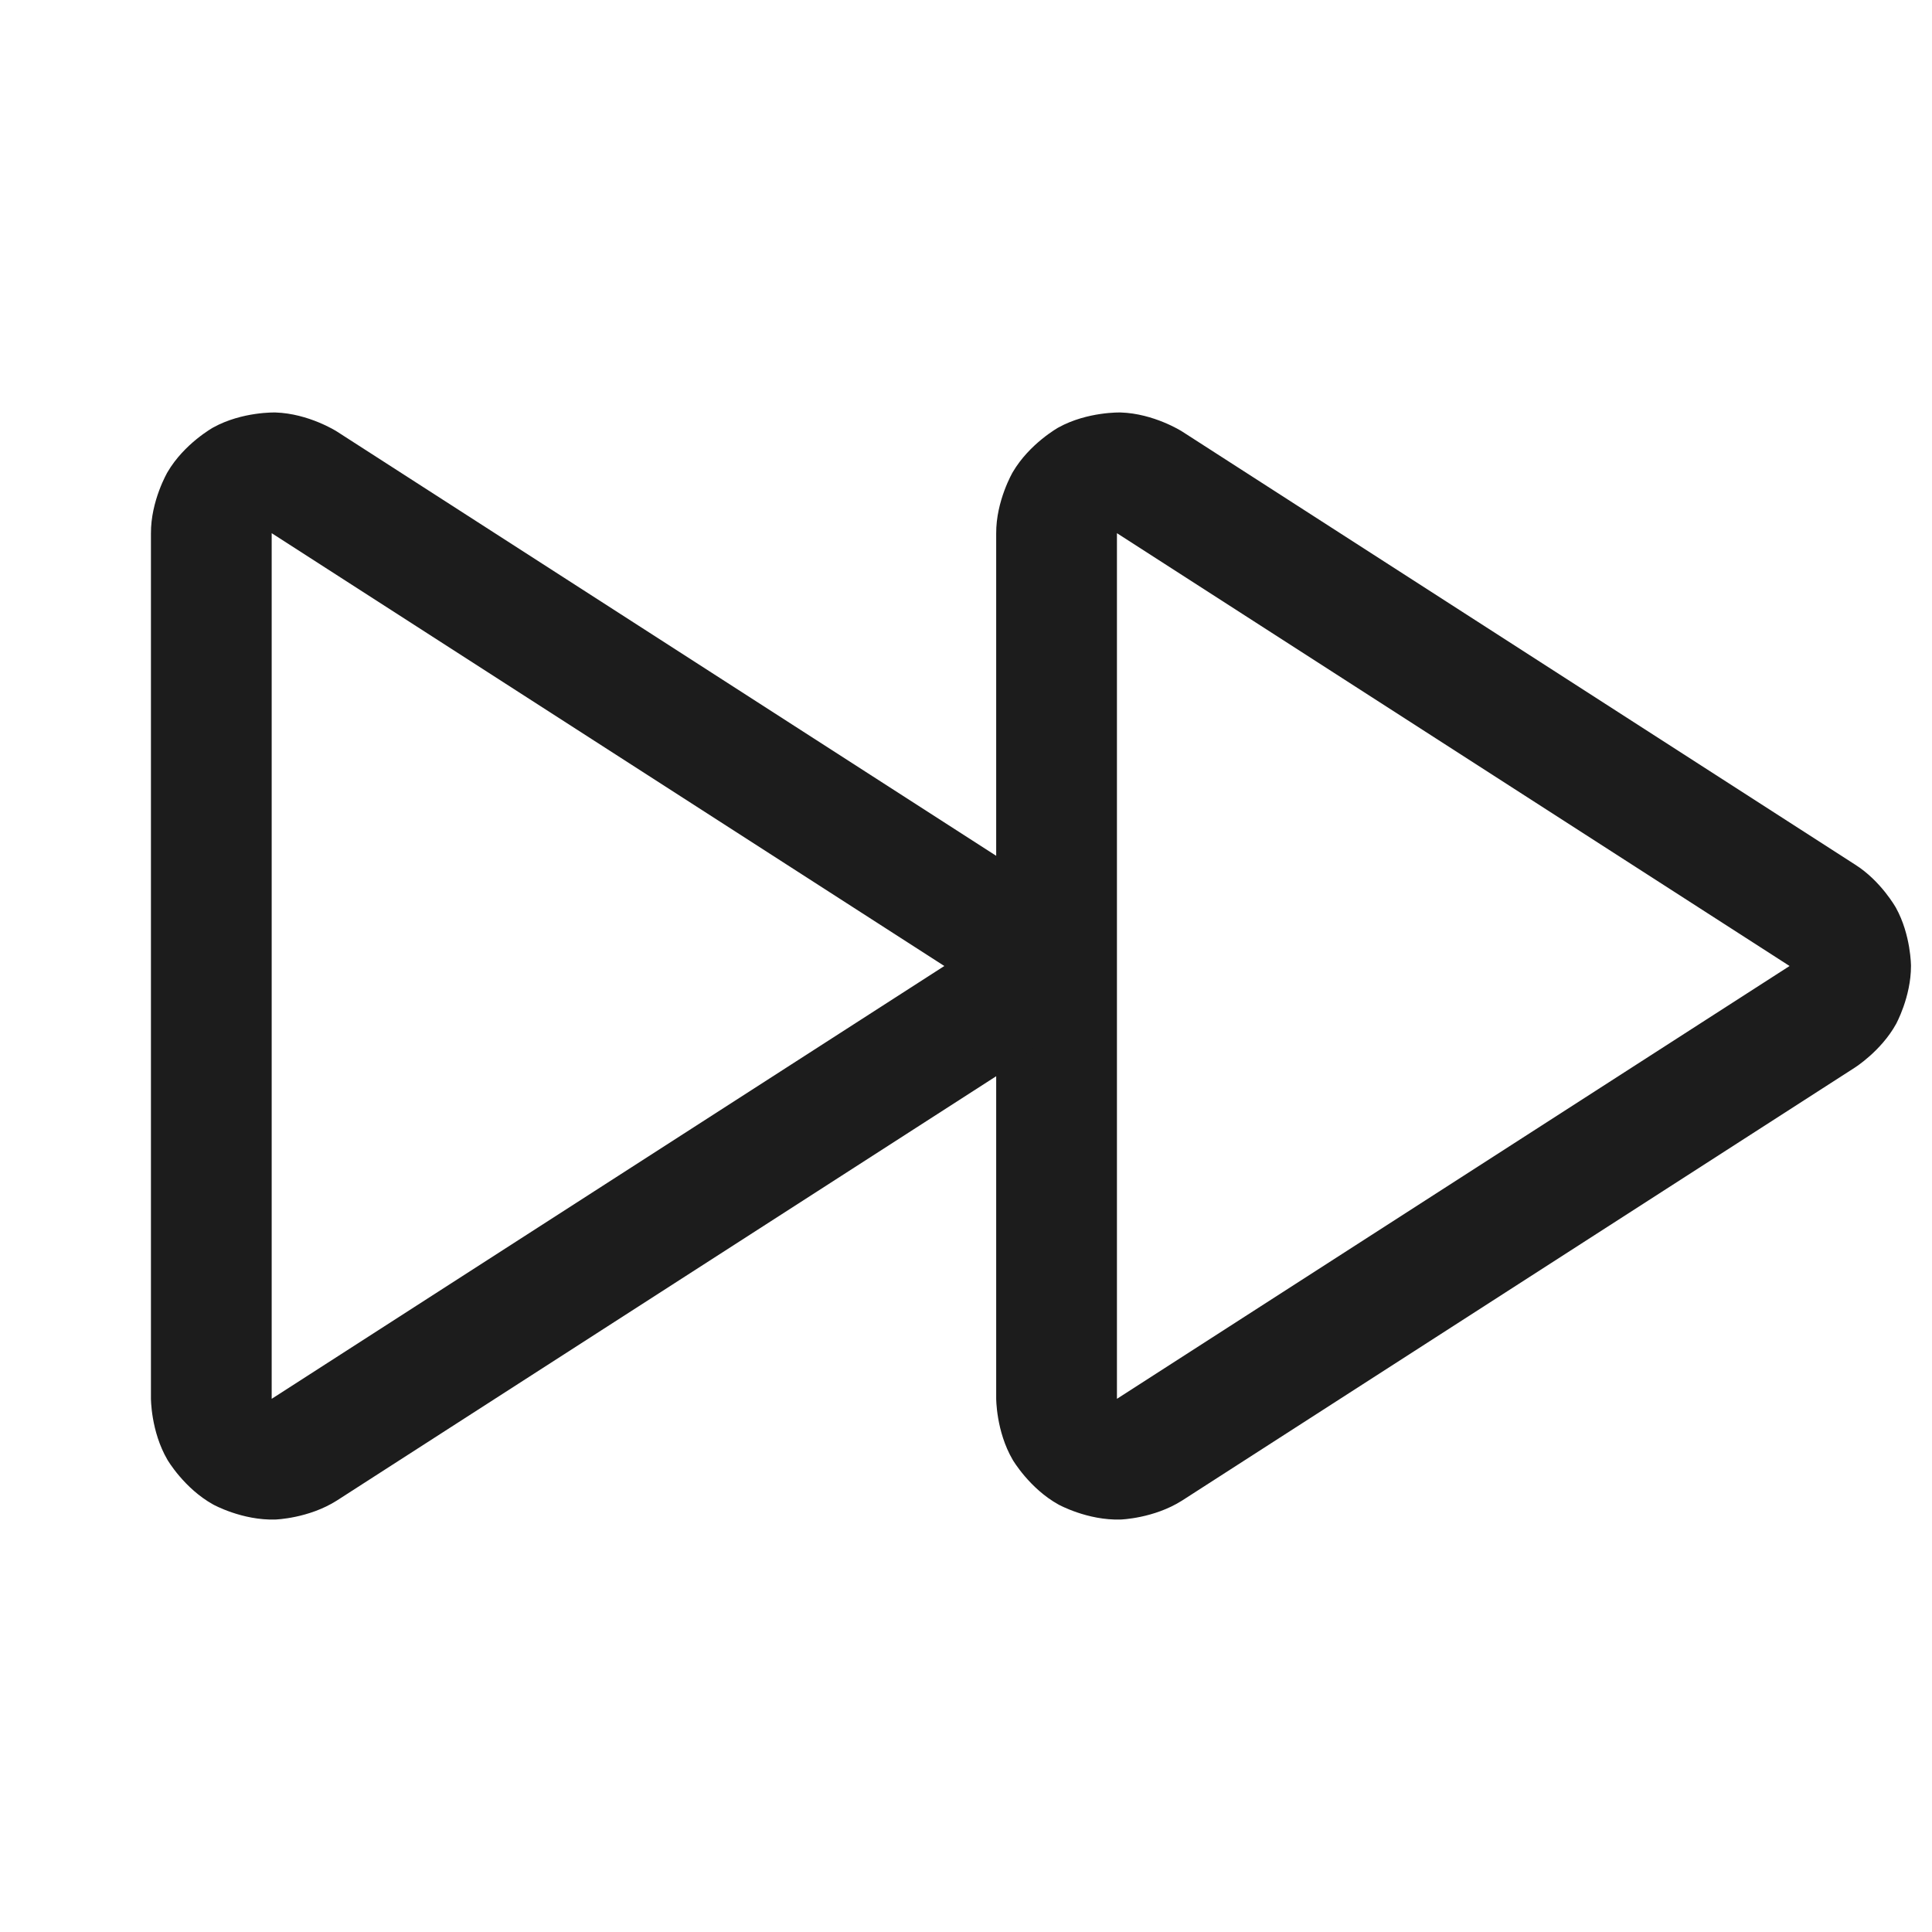 <svg width="32" height="32" viewBox="0 0 32 32" fill="none" xmlns="http://www.w3.org/2000/svg">
<path fill-rule="evenodd" clip-rule="evenodd" d="M31.403 15.036C31.403 15.036 31.155 14.59 30.724 14.319L19.575 7.144C19.575 7.144 19.112 6.849 18.562 6.832C18.562 6.832 18.013 6.815 17.532 7.08C17.532 7.08 17.052 7.346 16.774 7.821C16.774 7.821 16.496 8.295 16.5 8.838L16.5 23.156C16.5 23.156 16.496 23.705 16.774 24.18C16.774 24.18 17.052 24.654 17.532 24.92C17.532 24.92 18.013 25.186 18.562 25.168C18.562 25.168 19.112 25.151 19.579 24.854L30.717 17.686C30.717 17.686 31.153 17.413 31.403 16.964C31.403 16.964 31.652 16.514 31.652 16C31.652 16 31.652 15.486 31.403 15.036ZM18.5 8.831L29.641 16L18.5 23.169L18.5 8.838L18.5 8.831Z" fill="#1C1C1C"/>
<path fill-rule="evenodd" clip-rule="evenodd" d="M17.403 15.036C17.403 15.036 17.155 14.59 16.724 14.319L5.575 7.144C5.575 7.144 5.112 6.849 4.562 6.832C4.562 6.832 4.013 6.815 3.532 7.08C3.532 7.08 3.051 7.346 2.774 7.821C2.774 7.821 2.496 8.295 2.5 8.838L2.5 23.156C2.5 23.156 2.496 23.705 2.774 24.18C2.774 24.18 3.051 24.654 3.532 24.92C3.532 24.92 4.013 25.186 4.562 25.168C4.562 25.168 5.112 25.151 5.579 24.854L16.717 17.686C16.717 17.686 17.153 17.413 17.403 16.964C17.403 16.964 17.652 16.514 17.652 16C17.652 16 17.652 15.486 17.403 15.036ZM4.5 8.831L15.641 16L4.5 23.169L4.5 8.838L4.5 8.831Z" fill="#1C1C1C"/>
</svg>
